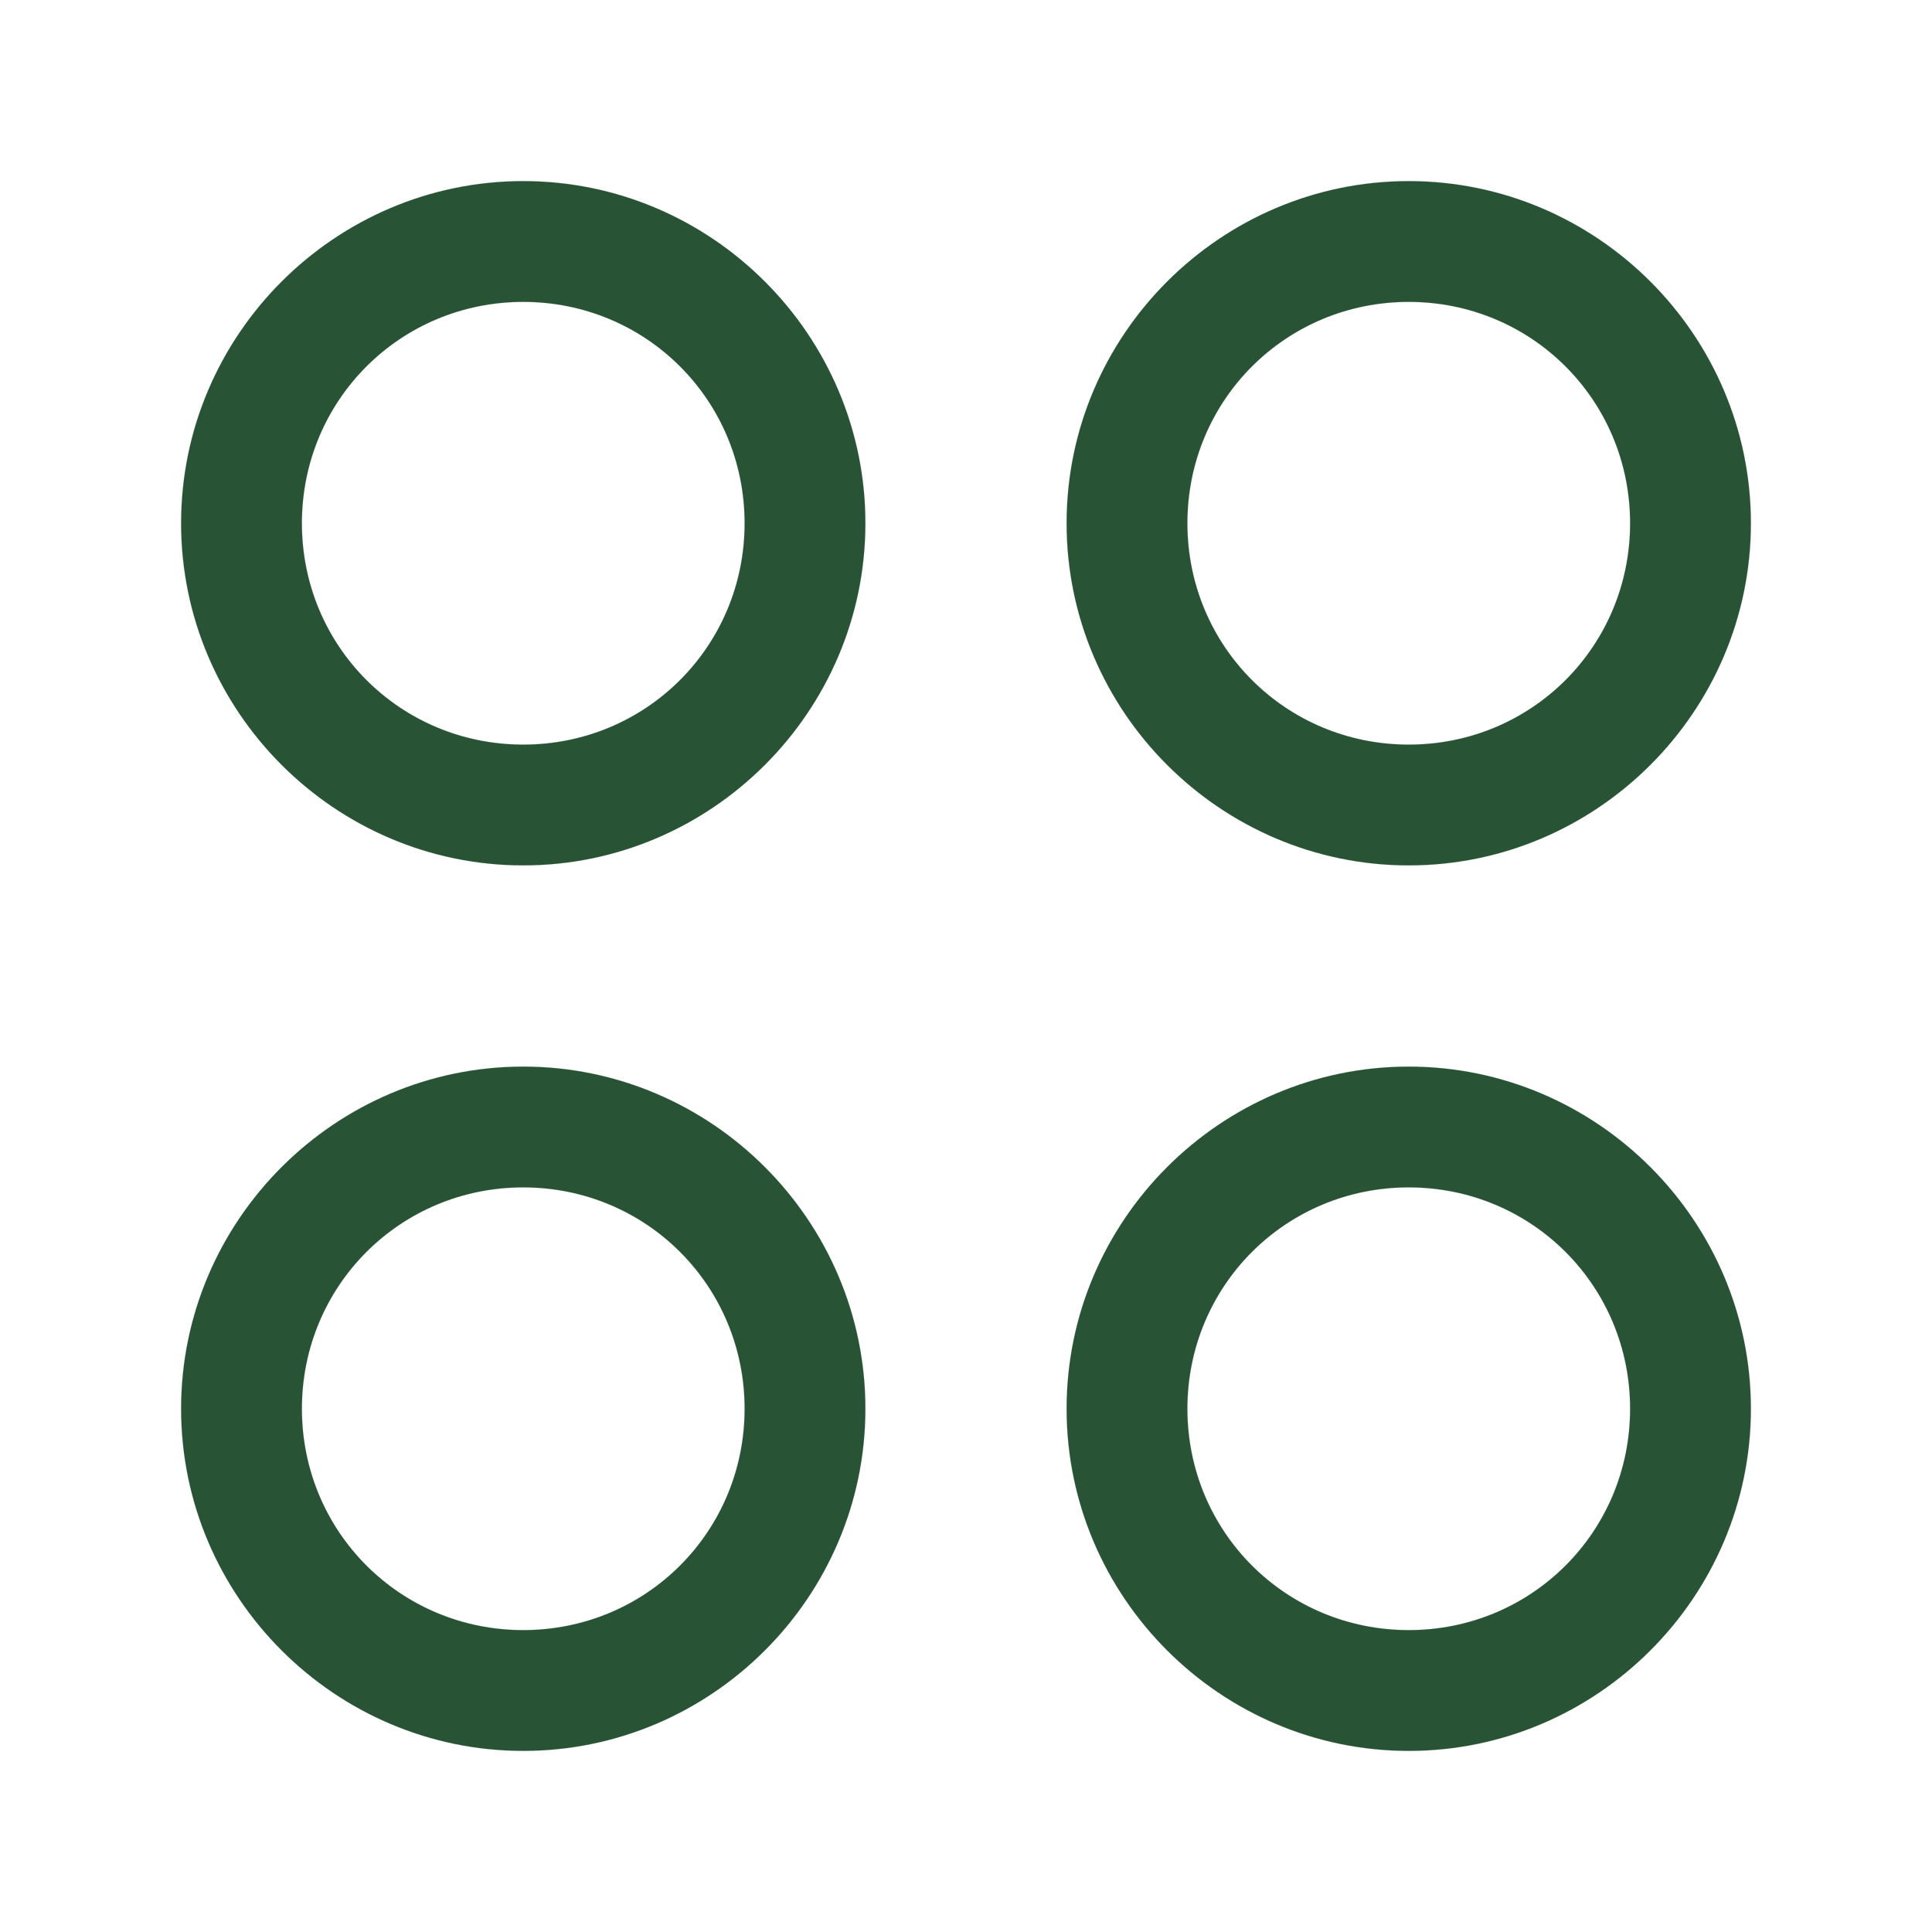 <?xml version="1.0" encoding="UTF-8" standalone="no"?>
<svg
   width="24"
   height="24"
   viewBox="0 0 24 24"
   fill="none"
   version="1.1"
   id="svg4"
   sodipodi:docname="dashboard.svg"
   inkscape:version="1.4 (86a8ad7, 2024-10-11)"
   xmlns:inkscape="http://www.inkscape.org/namespaces/inkscape"
   xmlns:sodipodi="http://sodipodi.sourceforge.net/DTD/sodipodi-0.dtd"
   xmlns="http://www.w3.org/2000/svg"
   xmlns:svg="http://www.w3.org/2000/svg">
  <defs
     id="defs4" />
  <sodipodi:namedview
     id="namedview4"
     pagecolor="#ffffff"
     bordercolor="#000000"
     borderopacity="0.25"
     inkscape:showpageshadow="2"
     inkscape:pageopacity="0.0"
     inkscape:pagecheckerboard="0"
     inkscape:deskcolor="#d1d1d1"
     inkscape:zoom="32.625"
     inkscape:cx="11.954023"
     inkscape:cy="12"
     inkscape:window-width="1920"
     inkscape:window-height="1001"
     inkscape:window-x="-9"
     inkscape:window-y="-9"
     inkscape:window-maximized="1"
     inkscape:current-layer="svg4" />
  <path
     style="fill:#285335;stroke:#285335;stroke-opacity:1;stroke-width:0.001;stroke-dasharray:none"
     d="m 6.5,2.25 c -2.338,0 -4.25,1.912 -4.25,4.25 0,2.338 1.912,4.25 4.25,4.25 2.338,0 4.25,-1.912 4.25,-4.25 0,-2.338 -1.912,-4.25 -4.25,-4.25 z m 0,1.5 C 8.028,3.75 9.25,4.972 9.25,6.5 9.25,8.028 8.028,9.25 6.5,9.25 4.972,9.25 3.75,8.028 3.75,6.5 3.75,4.972 4.972,3.75 6.5,3.75 Z"
     id="ellipse1"
     transform="rotate(90 6.5 6.5)" />
  <path
     style="fill:#285335;stroke:#285335;stroke-opacity:1;stroke-width:0.001;stroke-dasharray:none"
     d="m 17.5,2.25 c -2.338,0 -4.25,1.912 -4.25,4.25 0,2.338 1.912,4.25 4.25,4.25 2.338,0 4.25,-1.912 4.25,-4.25 0,-2.338 -1.912,-4.25 -4.25,-4.25 z m 0,1.5 c 1.528,0 2.75,1.222 2.75,2.75 0,1.528 -1.222,2.75 -2.75,2.75 -1.528,0 -2.75,-1.222 -2.75,-2.75 0,-1.528 1.222,-2.75 2.75,-2.75 z"
     id="ellipse2"
     transform="rotate(90 17.5 6.5)" />
  <path
     style="fill:#285335;stroke:#285335;stroke-opacity:1;stroke-width:0.001;stroke-dasharray:none"
     d="m 17.5,13.25 c -2.338,0 -4.25,1.912 -4.25,4.25 0,2.338 1.912,4.25 4.25,4.25 2.338,0 4.25,-1.912 4.25,-4.25 0,-2.338 -1.912,-4.25 -4.25,-4.25 z m 0,1.5 c 1.528,0 2.75,1.222 2.75,2.75 0,1.528 -1.222,2.75 -2.75,2.75 -1.528,0 -2.75,-1.222 -2.75,-2.75 0,-1.528 1.222,-2.75 2.75,-2.75 z"
     id="ellipse3"
     transform="rotate(90 17.5 17.5)" />
  <path
     style="fill:#285335;stroke:#285335;stroke-opacity:1;stroke-width:0.001;stroke-dasharray:none"
     d="m 6.5,13.25 c -2.338,0 -4.25,1.912 -4.25,4.25 0,2.338 1.912,4.25 4.25,4.25 2.338,0 4.25,-1.912 4.25,-4.25 0,-2.338 -1.912,-4.25 -4.25,-4.25 z m 0,1.5 c 1.528,0 2.75,1.222 2.75,2.75 0,1.528 -1.222,2.75 -2.75,2.75 -1.528,0 -2.75,-1.222 -2.75,-2.75 0,-1.528 1.222,-2.75 2.75,-2.75 z"
     id="ellipse4"
     transform="rotate(90 6.5 17.5)" />
</svg>
